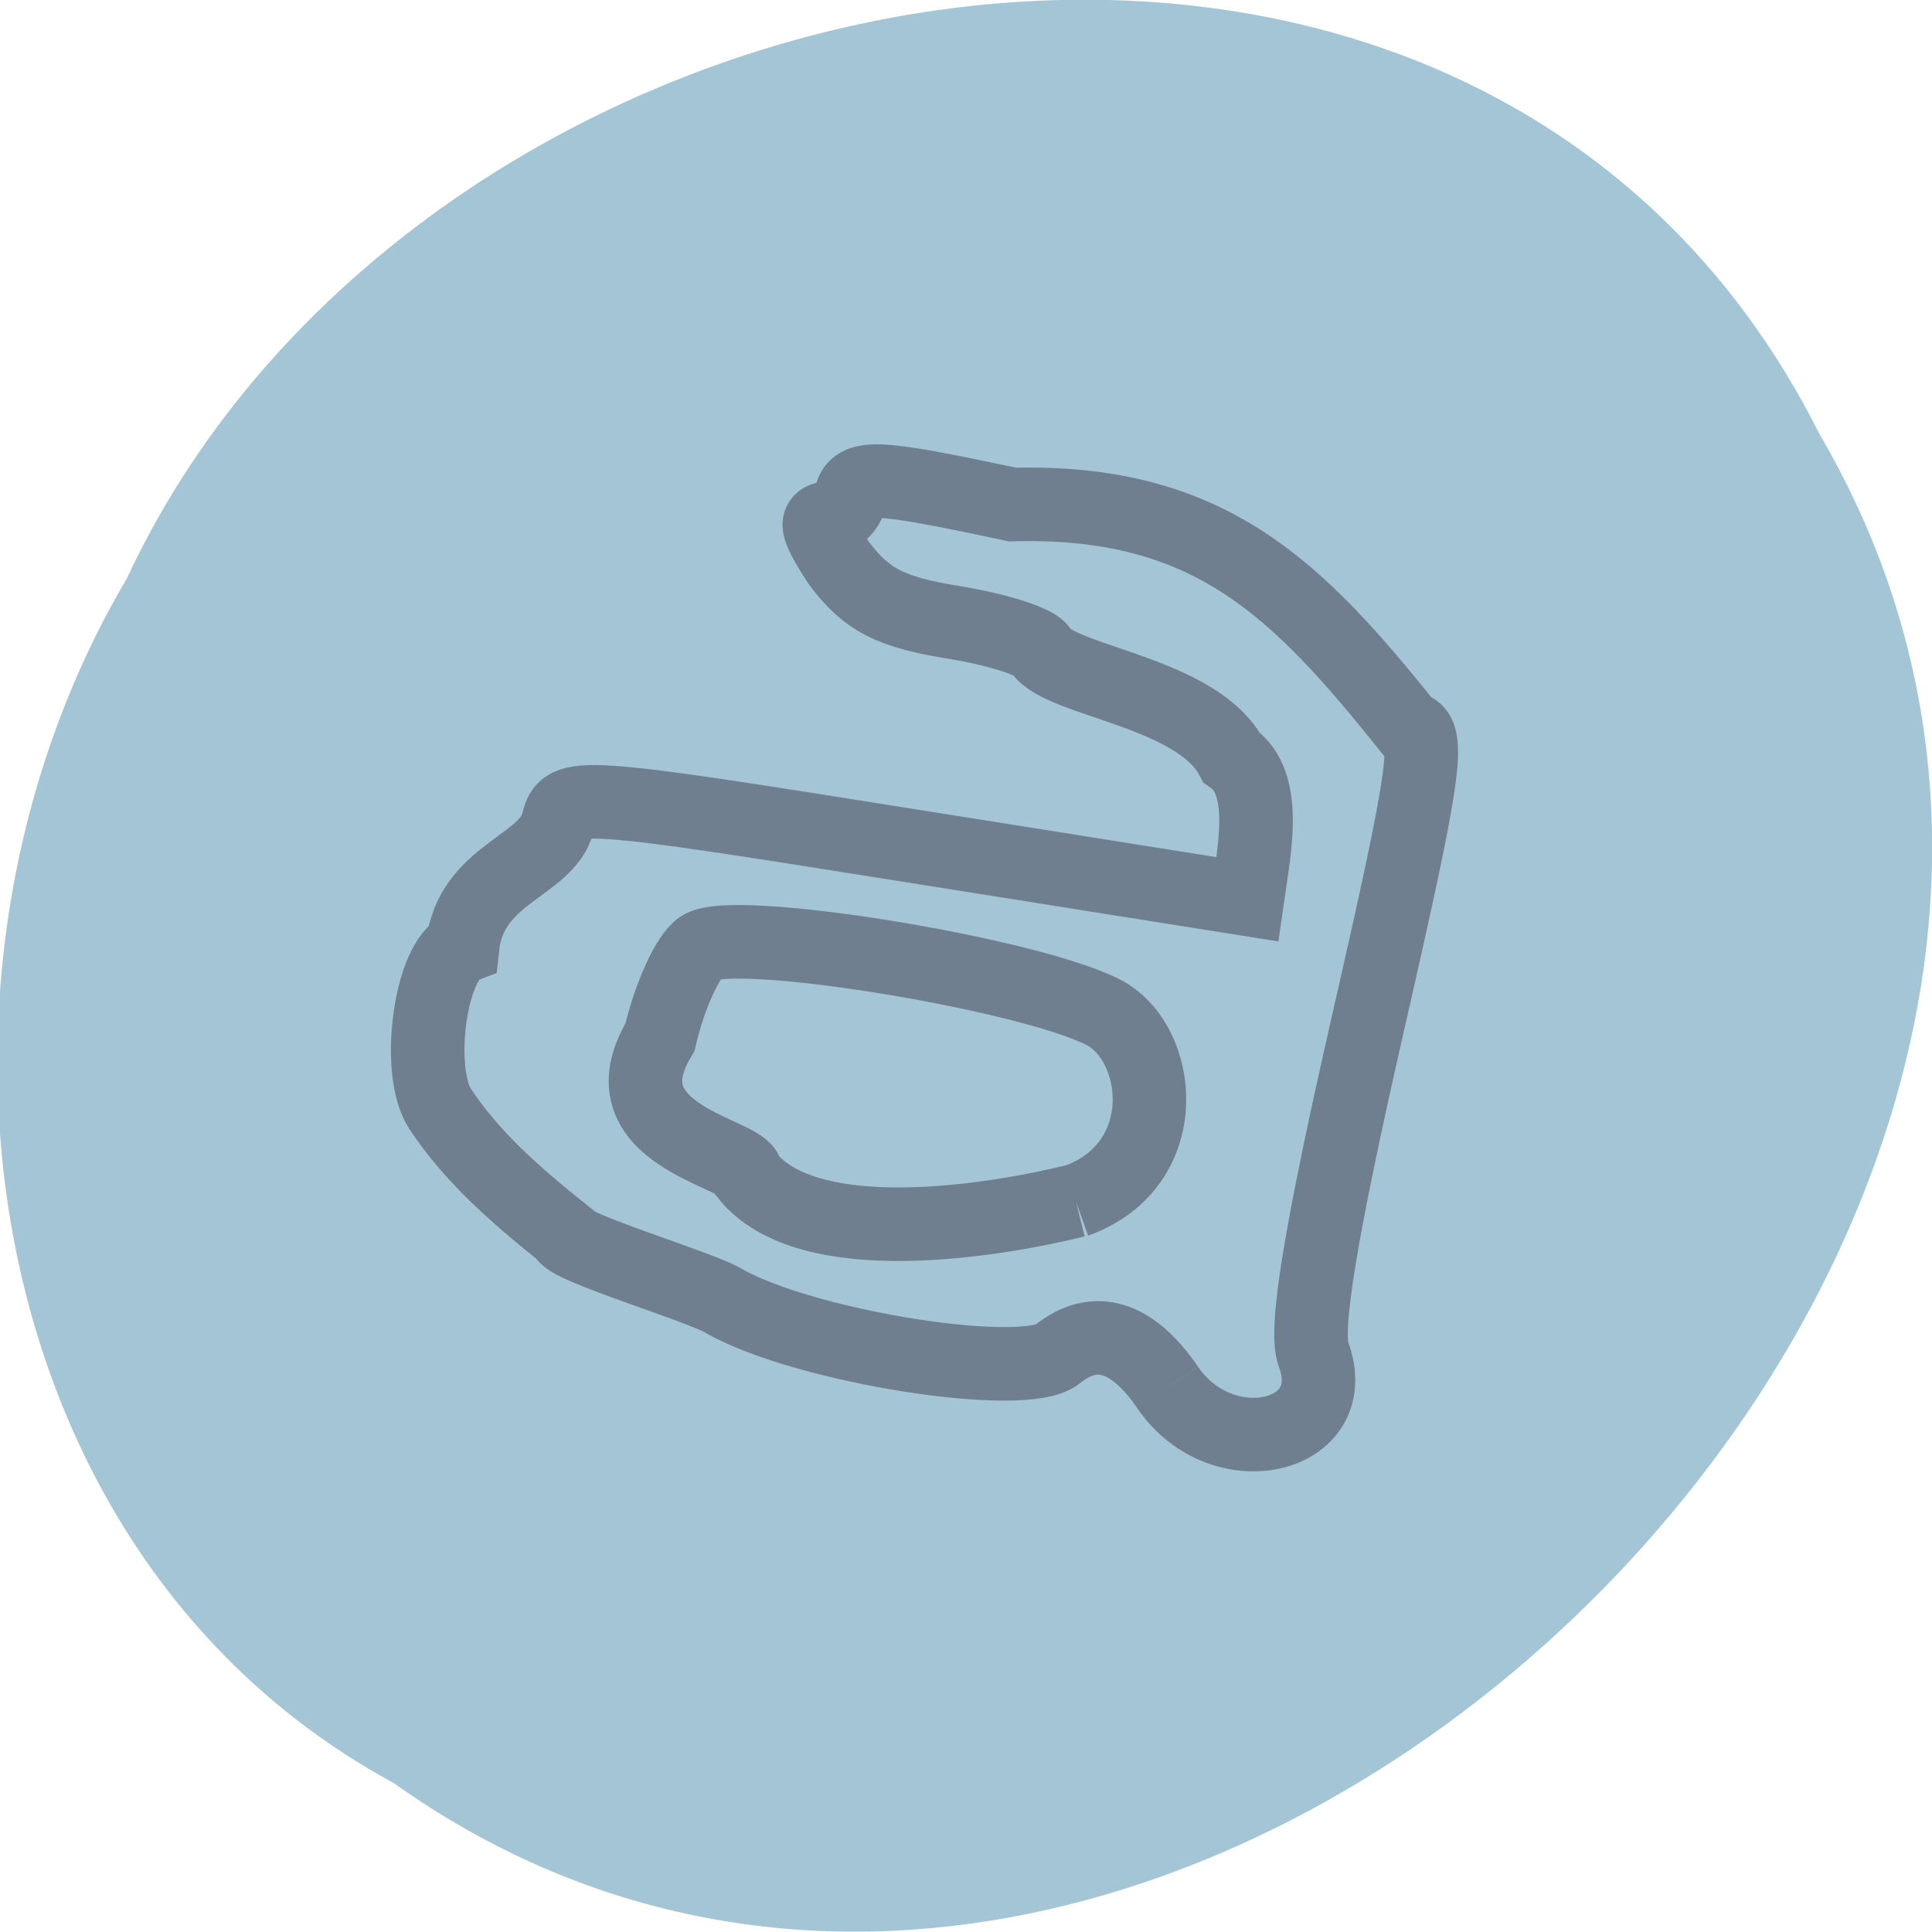<svg xmlns="http://www.w3.org/2000/svg" viewBox="0 0 24 24"><g fill="#a3c5d5"><path d="m 4.891 22.15 c 9.586 6.816 23.602 -6.707 17.711 -16.758 c -4.313 -8.598 -17.348 -6.117 -21.03 1.801 c -2.887 4.883 -1.934 12.11 3.32 14.957"/><path d="m 154.33 183.38 c -4.708 -6.875 -9.667 -8.375 -14.583 -4.417 c -4.458 3.583 -33.04 -0.917 -43.875 -6.917 c -2.875 -1.917 -21.458 -7.333 -21.25 -8.917 c -6.667 -5.333 -12.208 -10.208 -16.458 -16.583 c -3.292 -5.083 -1.292 -19.75 2.958 -21.417 c 1.042 -9.708 11.167 -10.625 12.625 -16.458 c 0.917 -4.04 2.375 -3.958 46 3 l 45.08 7.167 c 0.875 -6.167 2.917 -15.333 -2.083 -18.75 c -4.625 -8.667 -22.667 -10.08 -25.21 -14.12 c -0.417 -1.083 -5.542 -2.75 -11.417 -3.708 c -8.417 -1.333 -11.625 -3 -15.25 -7.833 c -6.04 -9.25 0.167 -3.417 1.542 -8.75 c 0.667 -3 3.25 -2.875 21.375 1 c 26.13 -0.708 37.708 11.208 52.38 29.5 c 3 0.5 2.375 5.125 -5.458 39.37 c -6.208 27.29 -8.333 40.17 -7.125 43.42 c 4.125 11.167 -12.08 14.917 -19.25 4.417 m -12.167 -24.667 c 13.25 -4.75 11.5 -21 3.542 -25 c -10.375 -5.167 -48.875 -11.375 -53.08 -8.542 c -1.75 1.167 -4.167 6.5 -5.417 11.917 c -8.04 13.25 11.958 15.333 11.417 18.13 c 8.08 10.333 33.29 6 43.542 3.458" transform="scale(0.094)" stroke="#707f8f" stroke-width="9.718"/></g></svg>